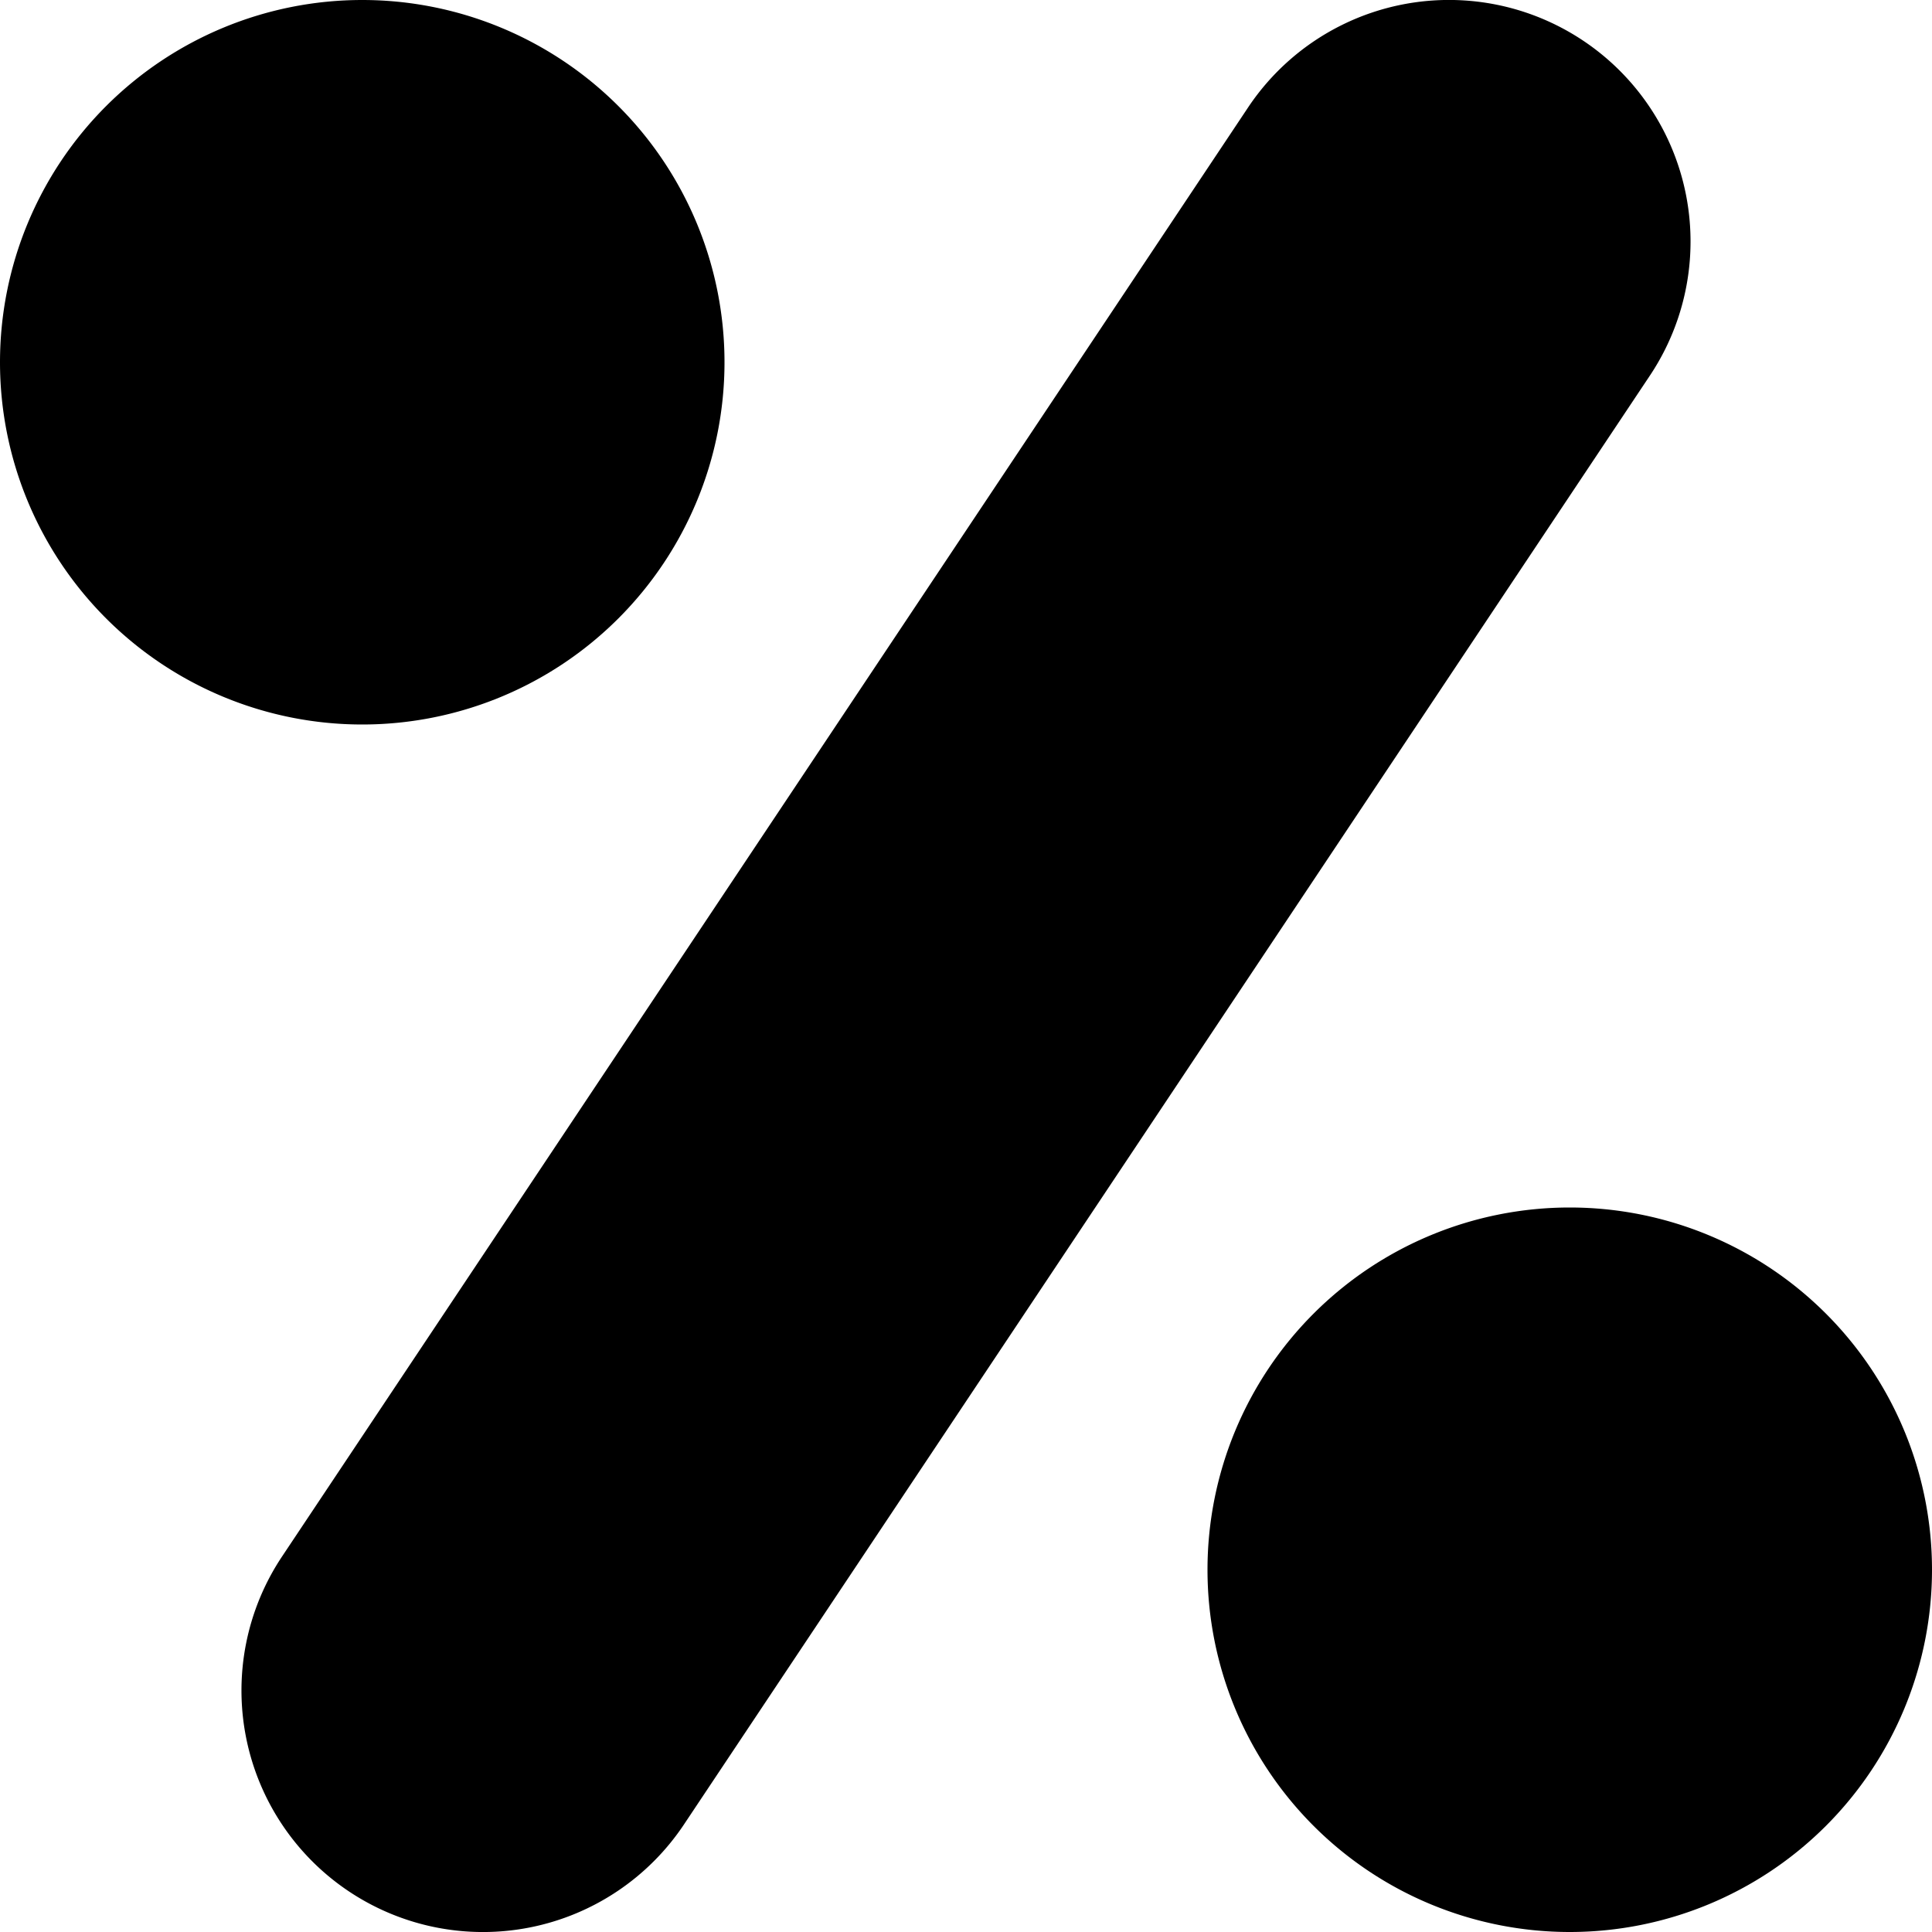 <svg width="8" height="8" xmlns="http://www.w3.org/2000/svg">
  <path d="M6.555.168a1 1 0 01.277 1.387l-4 6a1 1 0 01-1.664-1.11l4-6A1 1 0 016.555.168zM3 1.5a1.5 1.5 0 11-3 0 1.5 1.5 0 013 0zM6.5 8a1.5 1.5 0 100-3 1.5 1.5 0 000 3z"/>
</svg>